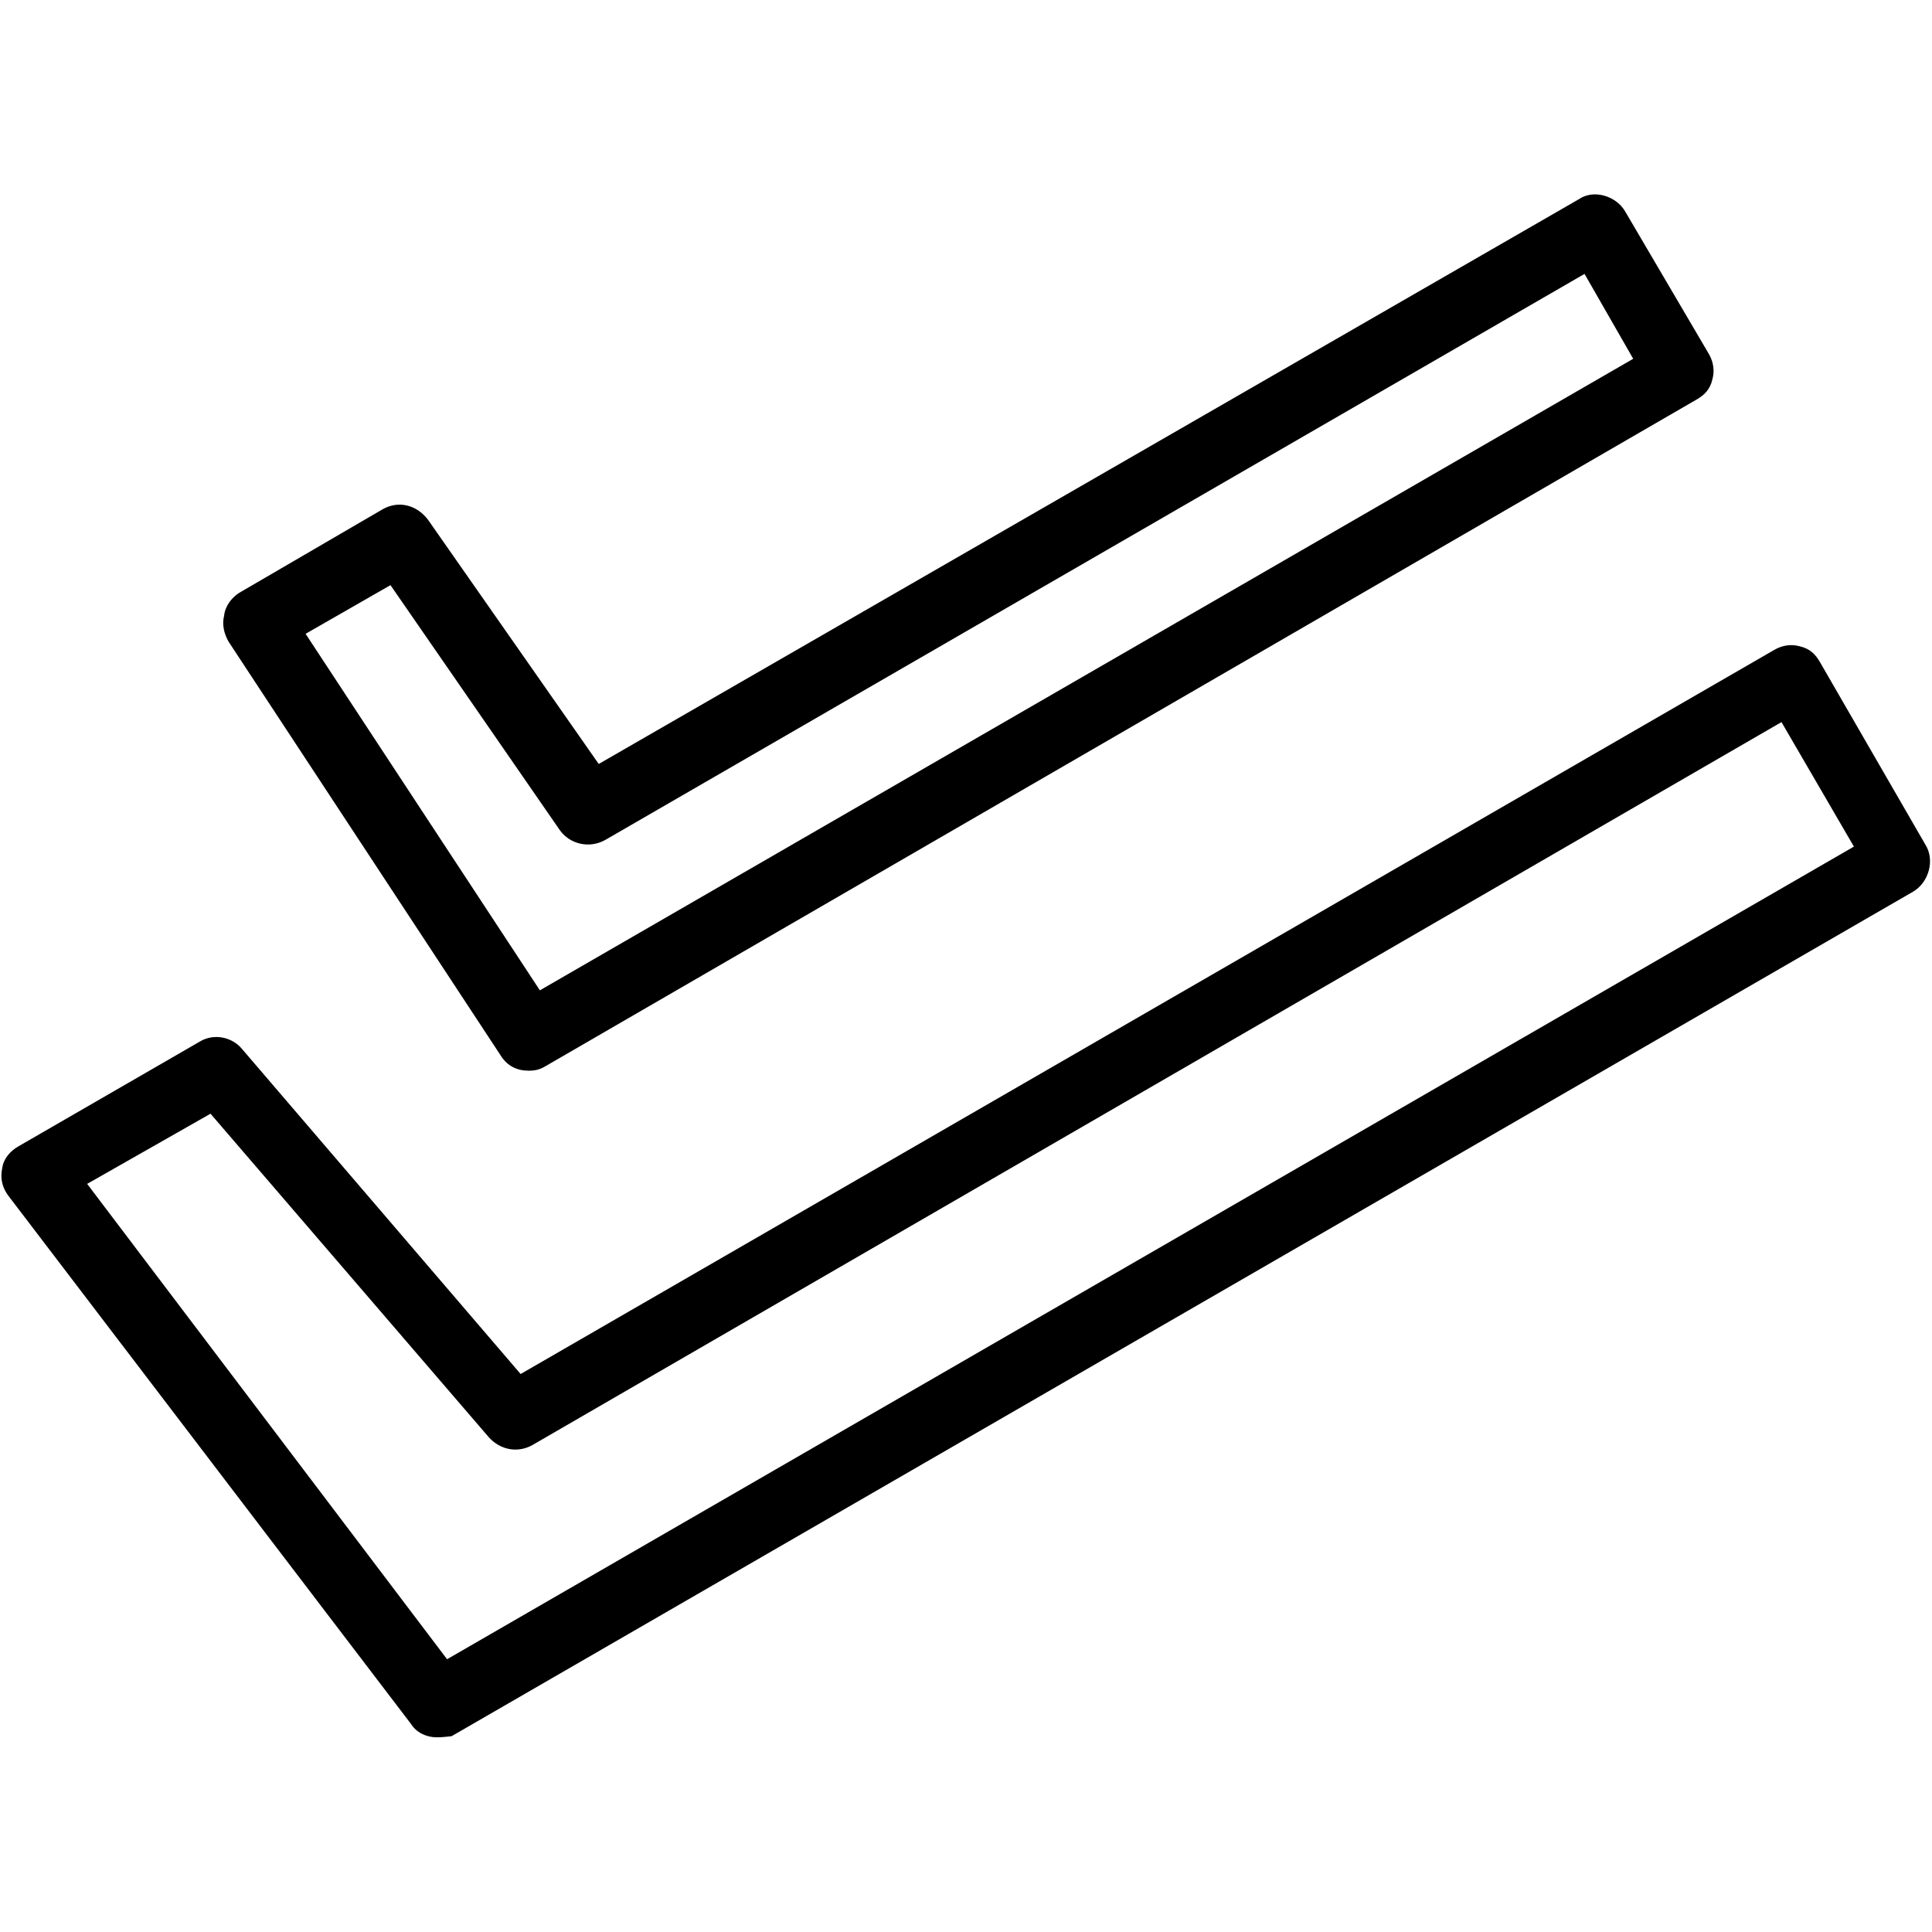 <?xml version="1.0" encoding="UTF-8"?>
<!DOCTYPE svg PUBLIC "-//W3C//DTD SVG 1.1//EN" "http://www.w3.org/Graphics/SVG/1.1/DTD/svg11.dtd">
<!-- Creator: CorelDRAW -->
<svg xmlns="http://www.w3.org/2000/svg" xml:space="preserve" width="1.707in" height="1.707in" version="1.1" style="shape-rendering:geometricPrecision; text-rendering:geometricPrecision; image-rendering:optimizeQuality; fill-rule:evenodd; clip-rule:evenodd"
viewBox="0 0 1707 1707"
 xmlns:xlink="http://www.w3.org/1999/xlink">
 <defs>
  <style type="text/css">
   <![CDATA[
    .fil0 {fill:black}
   ]]>
  </style>
 </defs>
 <g id="Layer_x0020_1">
  <g id="_276713888">
   <g>
    <g id="_276711872">
     <path class="fil0" d="M467 946c-10,0 -19,-4 -25,-14l-240 -365c-4,-7 -6,-15 -4,-23 1,-9 7,-16 13,-20l127 -74c14,-8 30,-4 40,9l151 216 866 -499c13,-9 33,-3 41,11l74 126c4,7 5,15 3,22 -2,9 -7,14 -14,18l-1017 589c-5,3 -9,4 -15,4zm-197 -386l207 315 966 -558 -43 -75 -865 500c-14,8 -31,4 -40,-8l-150 -217 -75 43z"/>
    </g>
    <g id="_276713216">
     <path class="fil0" d="M386 1535c-9,0 -18,-4 -23,-12l-356 -467c-5,-7 -7,-15 -5,-24 1,-8 7,-15 14,-19l161 -93c12,-7 28,-4 37,7l246 287 1108 -640c7,-4 15,-5 22,-3 9,2 14,7 18,14l93 161c9,14 3,34 -11,42l-1291 746c-1,0 -7,1 -13,1zm-309 -489l318 420 1243 -718 -64 -110 -1104 639c-13,7 -28,4 -38,-7l-246 -286 -109 62z"/>
    </g>
   </g>
  </g>
 </g>
</svg>
